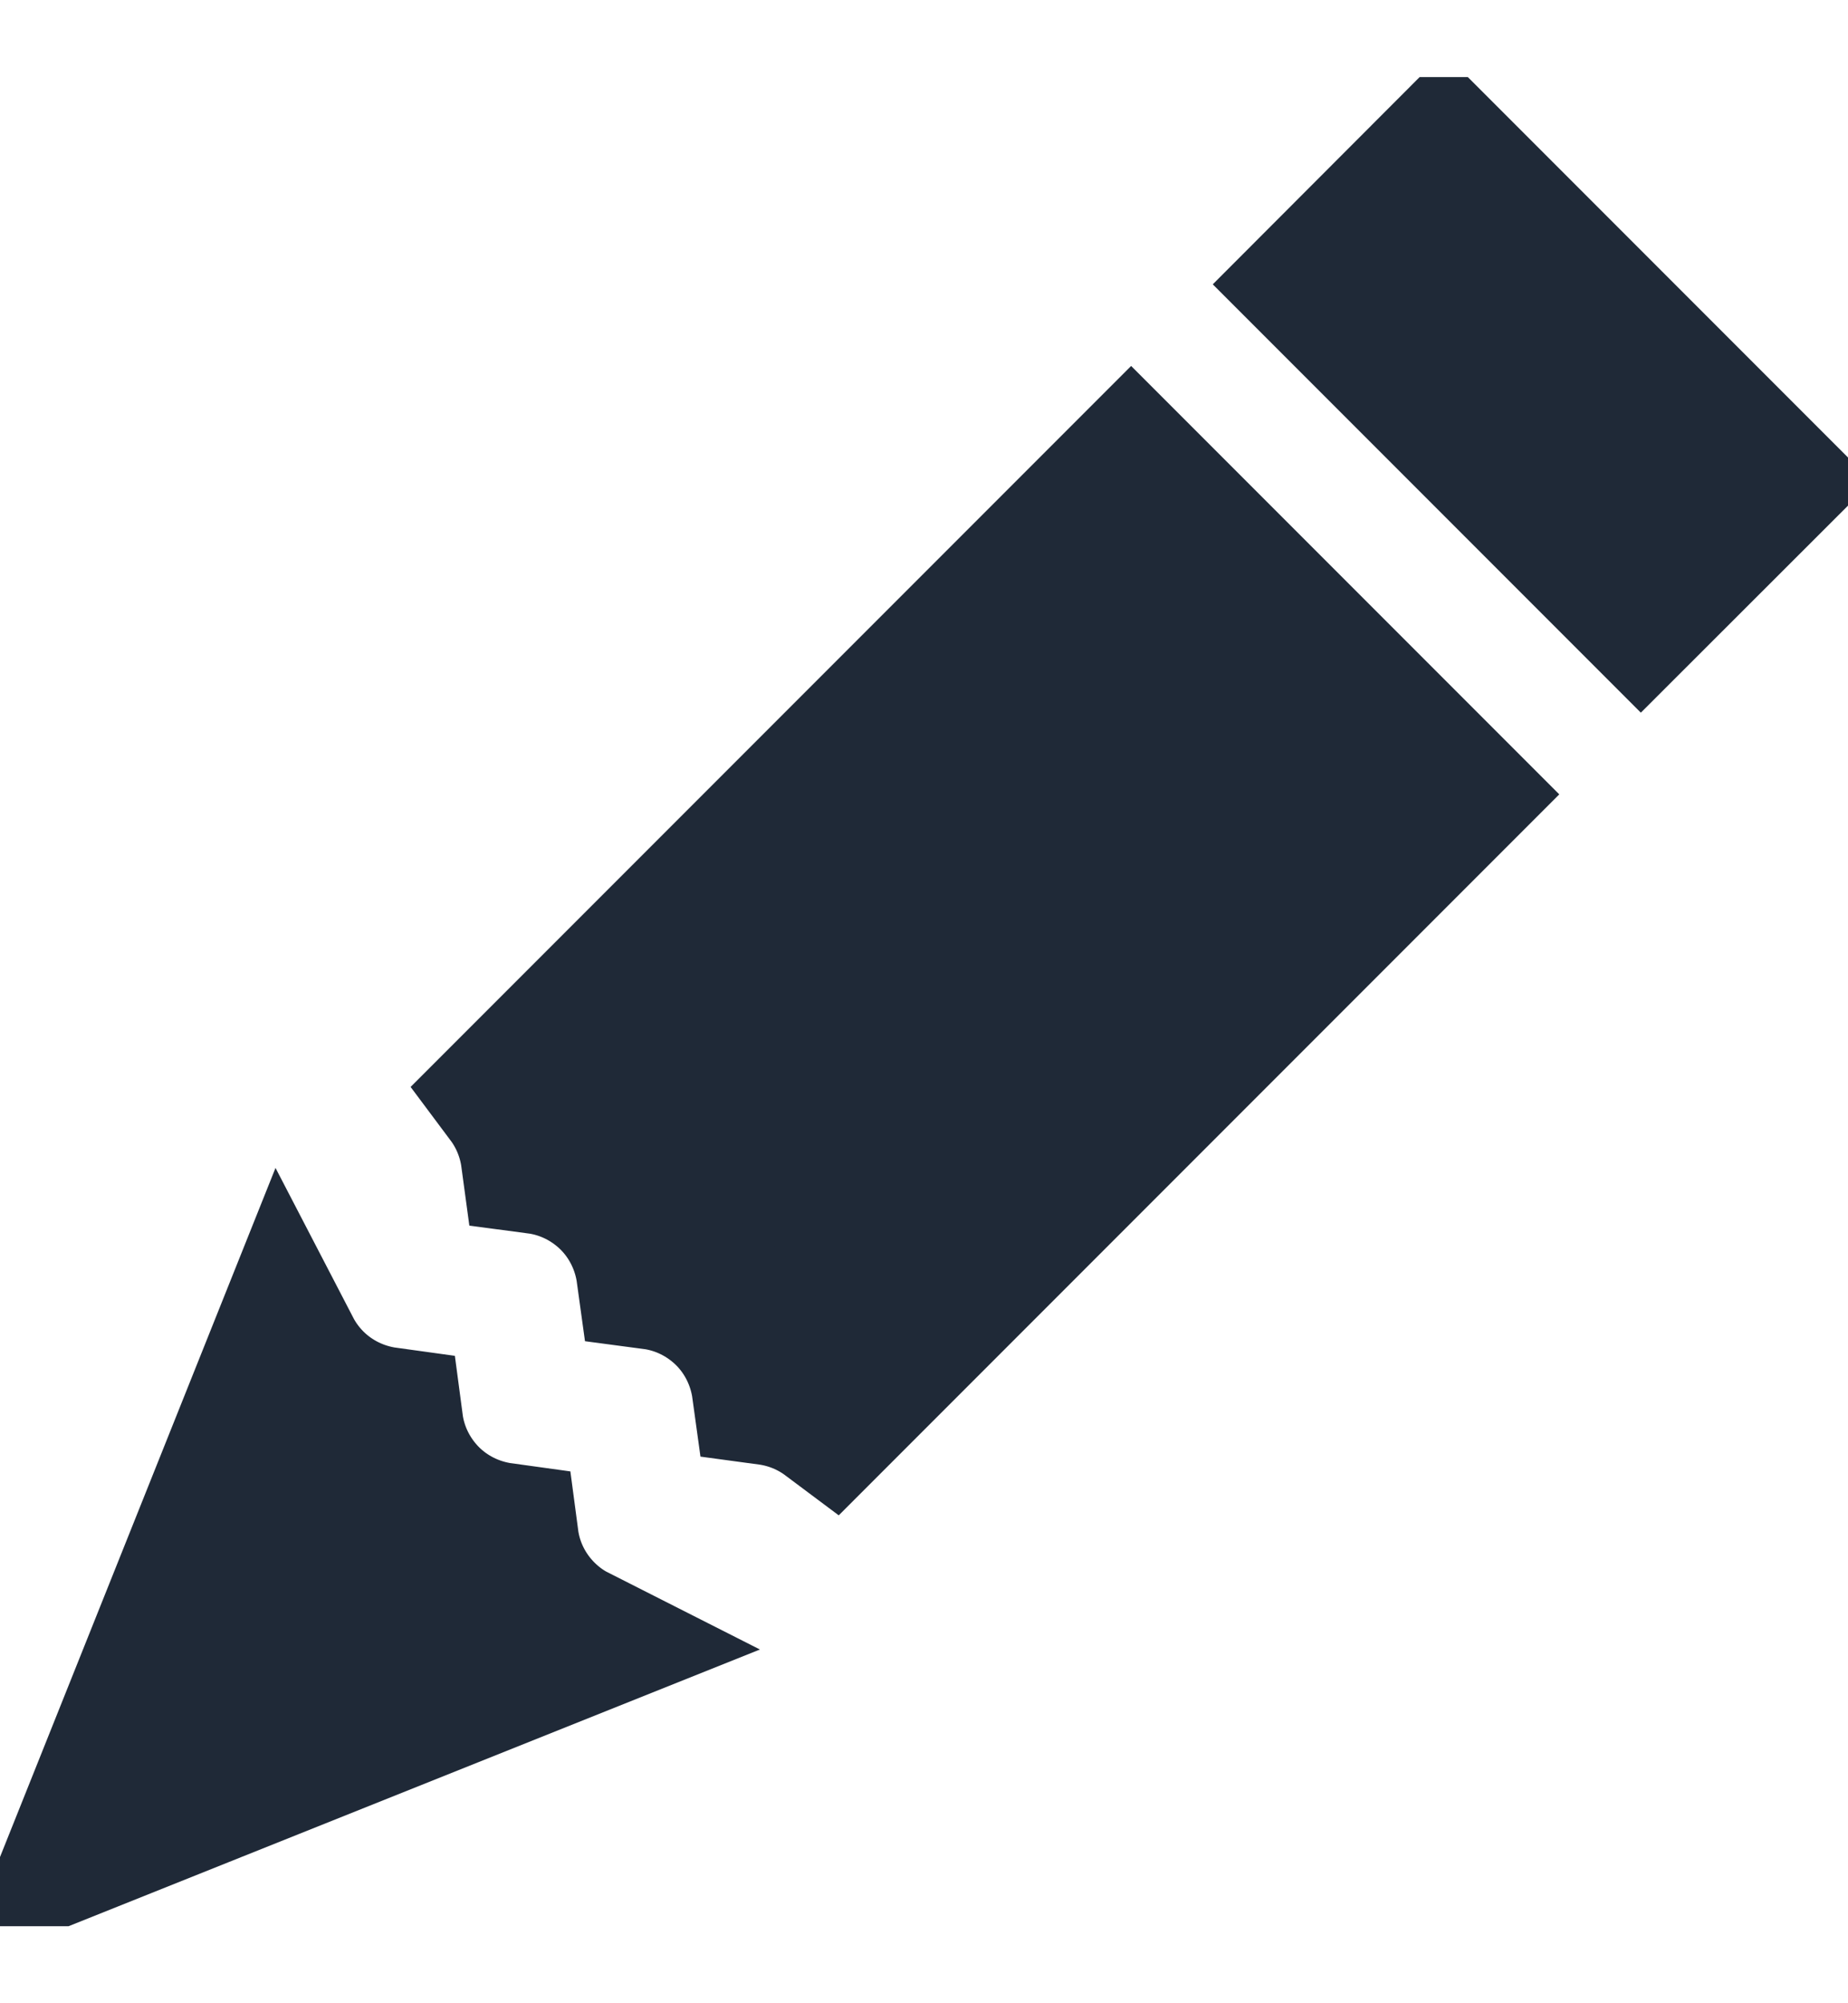 <svg width="12" height="13" viewBox="0 0 12 13" fill="none" xmlns="http://www.w3.org/2000/svg">
  <g clip-path="url(#clip0_564_1005)">
    <path
      d="M9.418 5.155L5.399 9.174C5.28 9.085 5.14 9.028 4.992 9.008C4.966 8.819 4.88 8.642 4.744 8.506C4.607 8.37 4.431 8.283 4.242 8.258C4.216 8.069 4.13 7.892 3.994 7.756C3.857 7.62 3.681 7.533 3.492 7.508C3.472 7.36 3.415 7.22 3.326 7.101L7.345 3.082L9.418 5.155ZM9.375 1.051L11.449 3.125L10.655 3.918L8.582 1.845L9.375 1.051ZM11.537 3.213C11.537 3.213 11.537 3.213 11.537 3.213L11.537 3.213ZM3.506 10.493C3.57 10.557 3.643 10.611 3.722 10.651L0.599 11.9L1.848 8.778C1.889 8.857 1.942 8.93 2.006 8.994C2.142 9.13 2.319 9.216 2.508 9.242C2.533 9.431 2.62 9.607 2.756 9.744C2.892 9.88 3.069 9.966 3.258 9.992C3.283 10.181 3.37 10.357 3.506 10.493Z"
      fill="#1F2937" stroke="#1F2937" />
  </g>
  <defs>
    <clipPath id="clip0_564_1005">
      <rect width="12" height="12" fill="white" transform="translate(0 0.5)" />
    </clipPath>
  </defs>
</svg>

